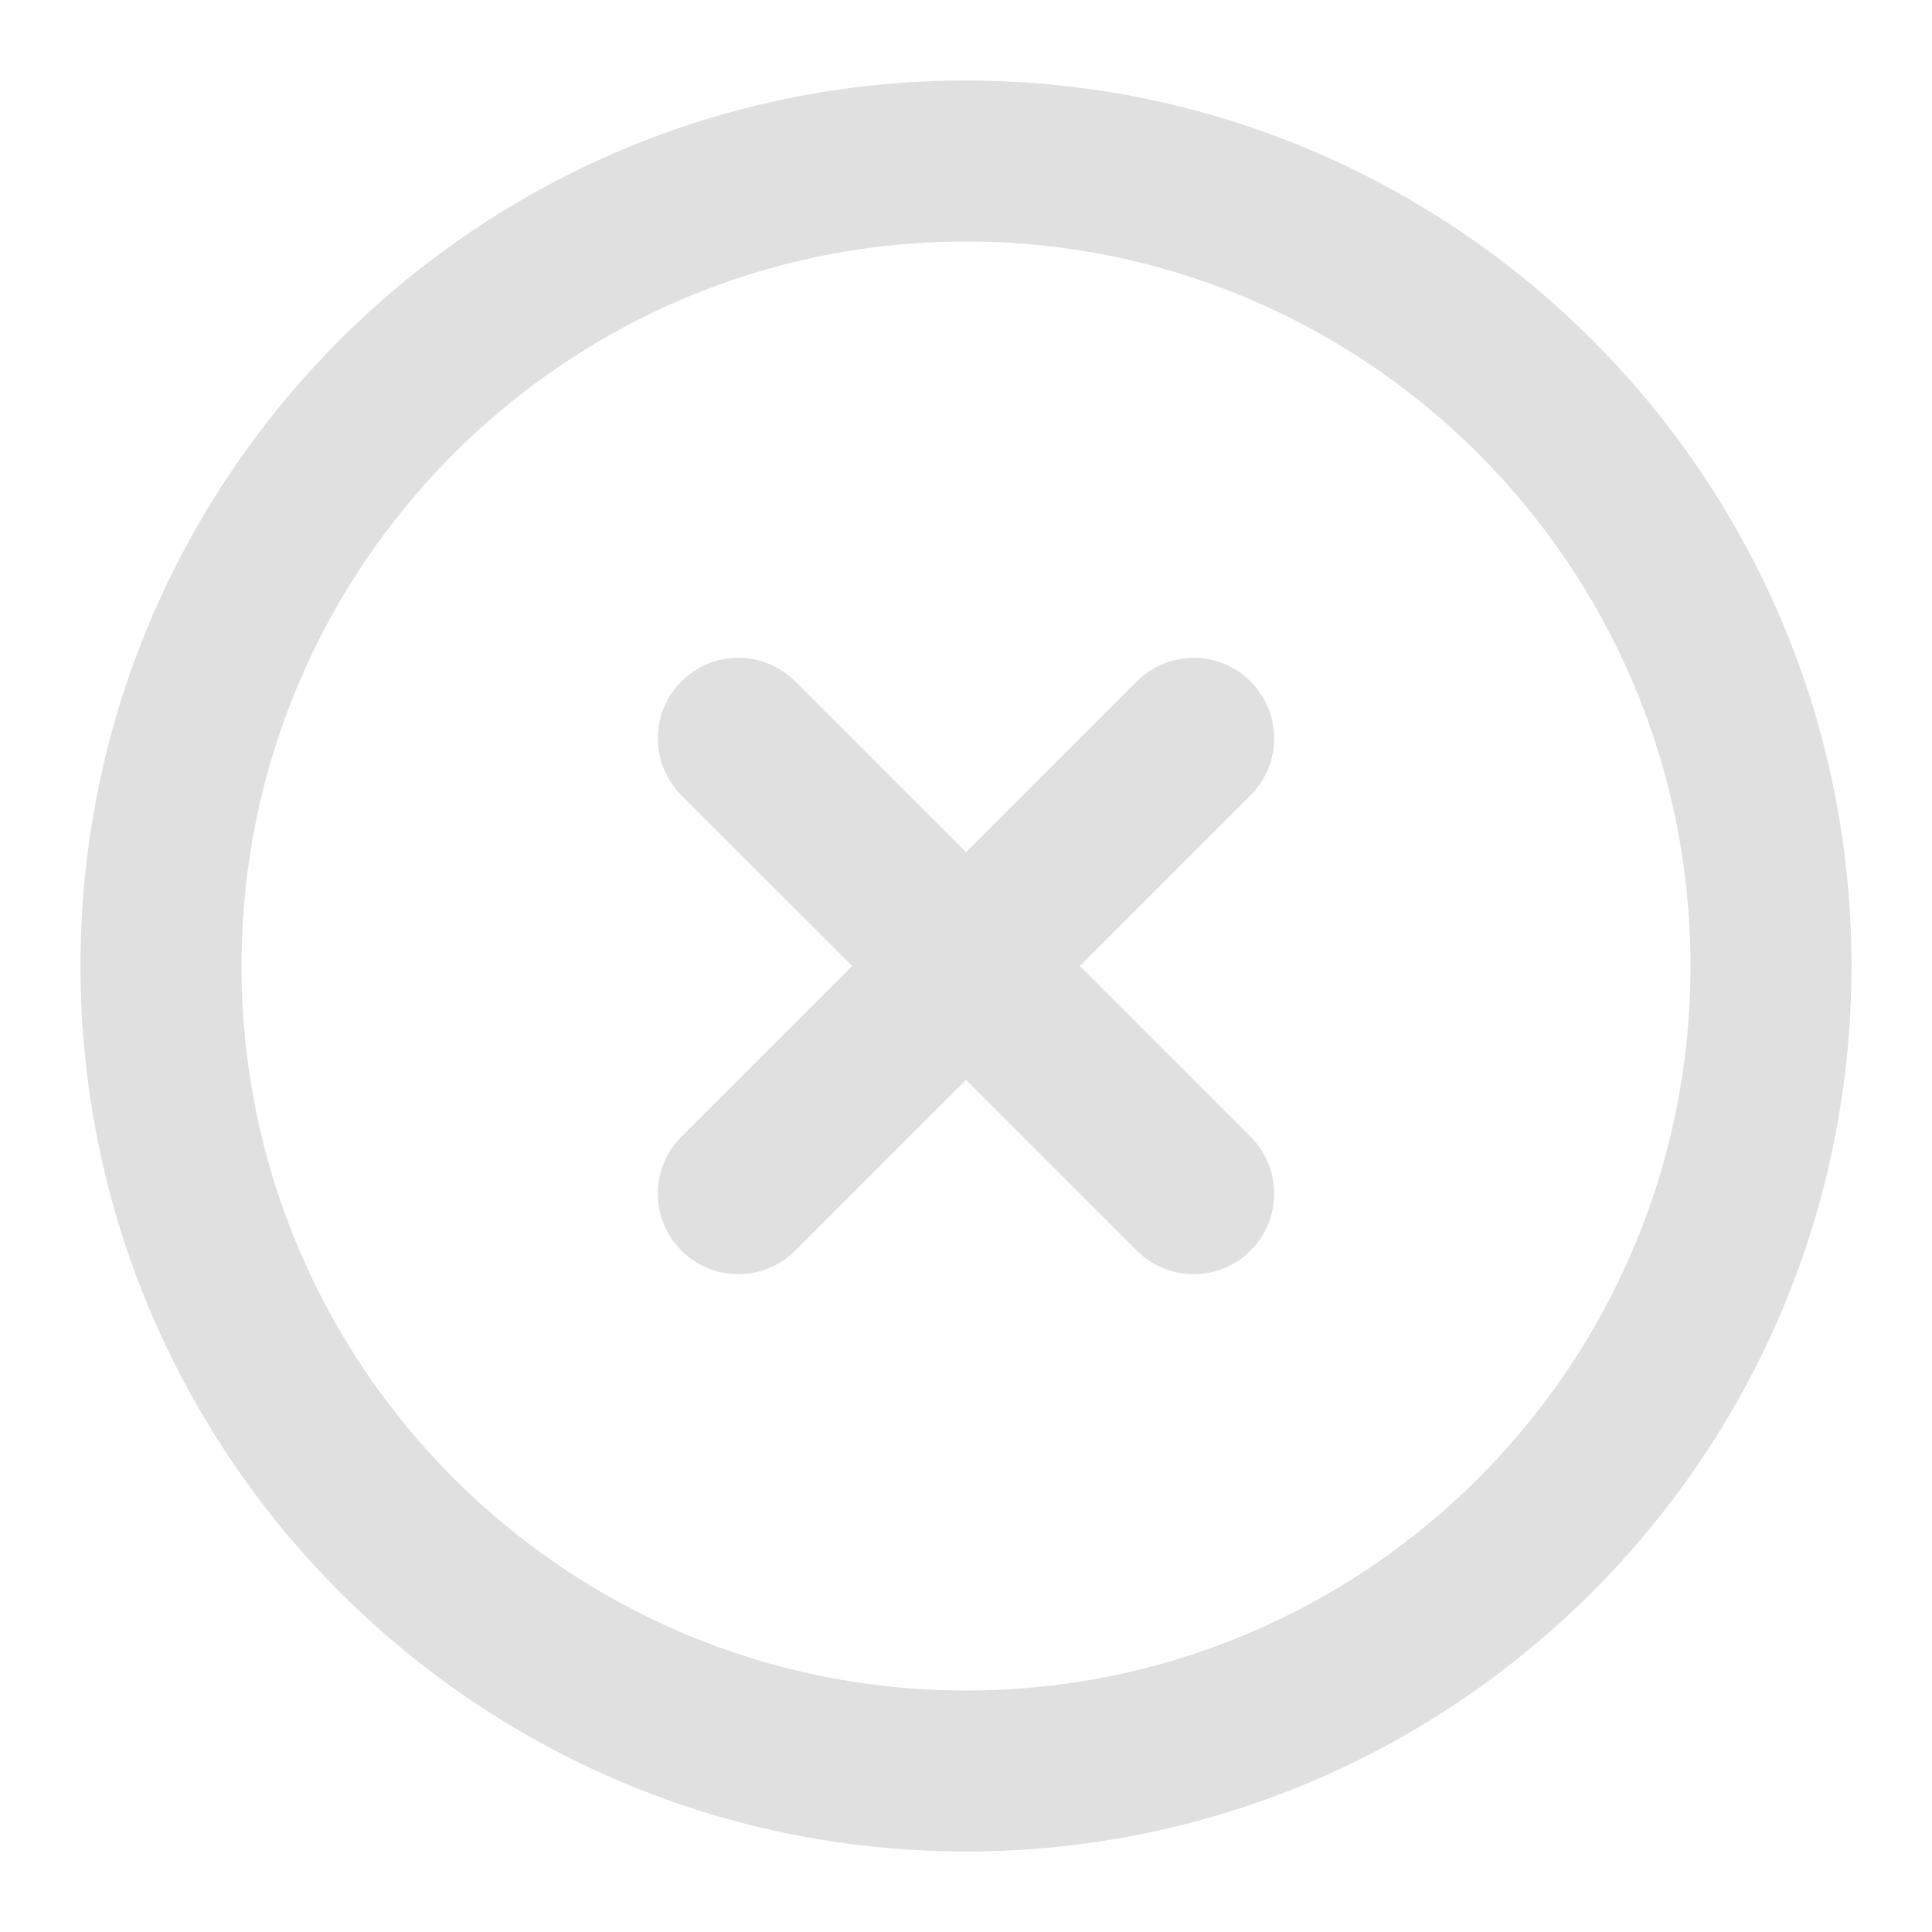 <?xml version="1.0" encoding="utf-8"?>
<!-- Generator: Adobe Illustrator 16.0.0, SVG Export Plug-In . SVG Version: 6.00 Build 0)  -->
<!DOCTYPE svg PUBLIC "-//W3C//DTD SVG 1.1//EN" "http://www.w3.org/Graphics/SVG/1.1/DTD/svg11.dtd">
<svg version="1.1" id="Layer_1" xmlns:sketch="http://www.bohemiancoding.com/sketch/ns"
	 xmlns="http://www.w3.org/2000/svg" xmlns:xlink="http://www.w3.org/1999/xlink" x="0px" y="0px" width="24px" height="24px"
	 viewBox="-307 395 24 24" enable-background="new -307 395 24 24" xml:space="preserve">
<title>Close</title>
<desc>Created with Sketch Beta.</desc>
<g id="Page-1" sketch:type="MSPage">
	<g id="UI-Elements" transform="translate(-1101, -1163)" sketch:type="MSArtboardGroup">
		<g id="Offscreen" transform="translate(790, 1105)" sketch:type="MSLayerGroup">
			<path id="Close" sketch:type="MSShapeGroup" fill="#969696" fill-opacity="0.3" d="M16,454c-6.075,0-11,4.925-11,11
				s4.925,11,11,11s11-4.925,11-11S22.075,454,16,454L16,454z M16,474c-4.971,0-9-4.029-9-9s4.029-9,9-9s9,4.029,9,9
				S20.971,474,16,474L16,474z M19.535,461.465c-0.39-0.391-1.023-0.391-1.414,0L16,463.586l-2.121-2.121
				c-0.391-0.391-1.024-0.391-1.415,0c-0.39,0.391-0.39,1.023,0,1.414L14.586,465l-2.122,2.121c-0.39,0.391-0.39,1.023,0,1.414
				c0.391,0.391,1.024,0.391,1.415,0L16,466.414l2.121,2.121c0.391,0.391,1.023,0.391,1.414,0s0.391-1.024,0-1.414L17.414,465
				l2.121-2.121C19.926,462.488,19.926,461.855,19.535,461.465L19.535,461.465z"/>
		</g>
	</g>
</g>
</svg>
